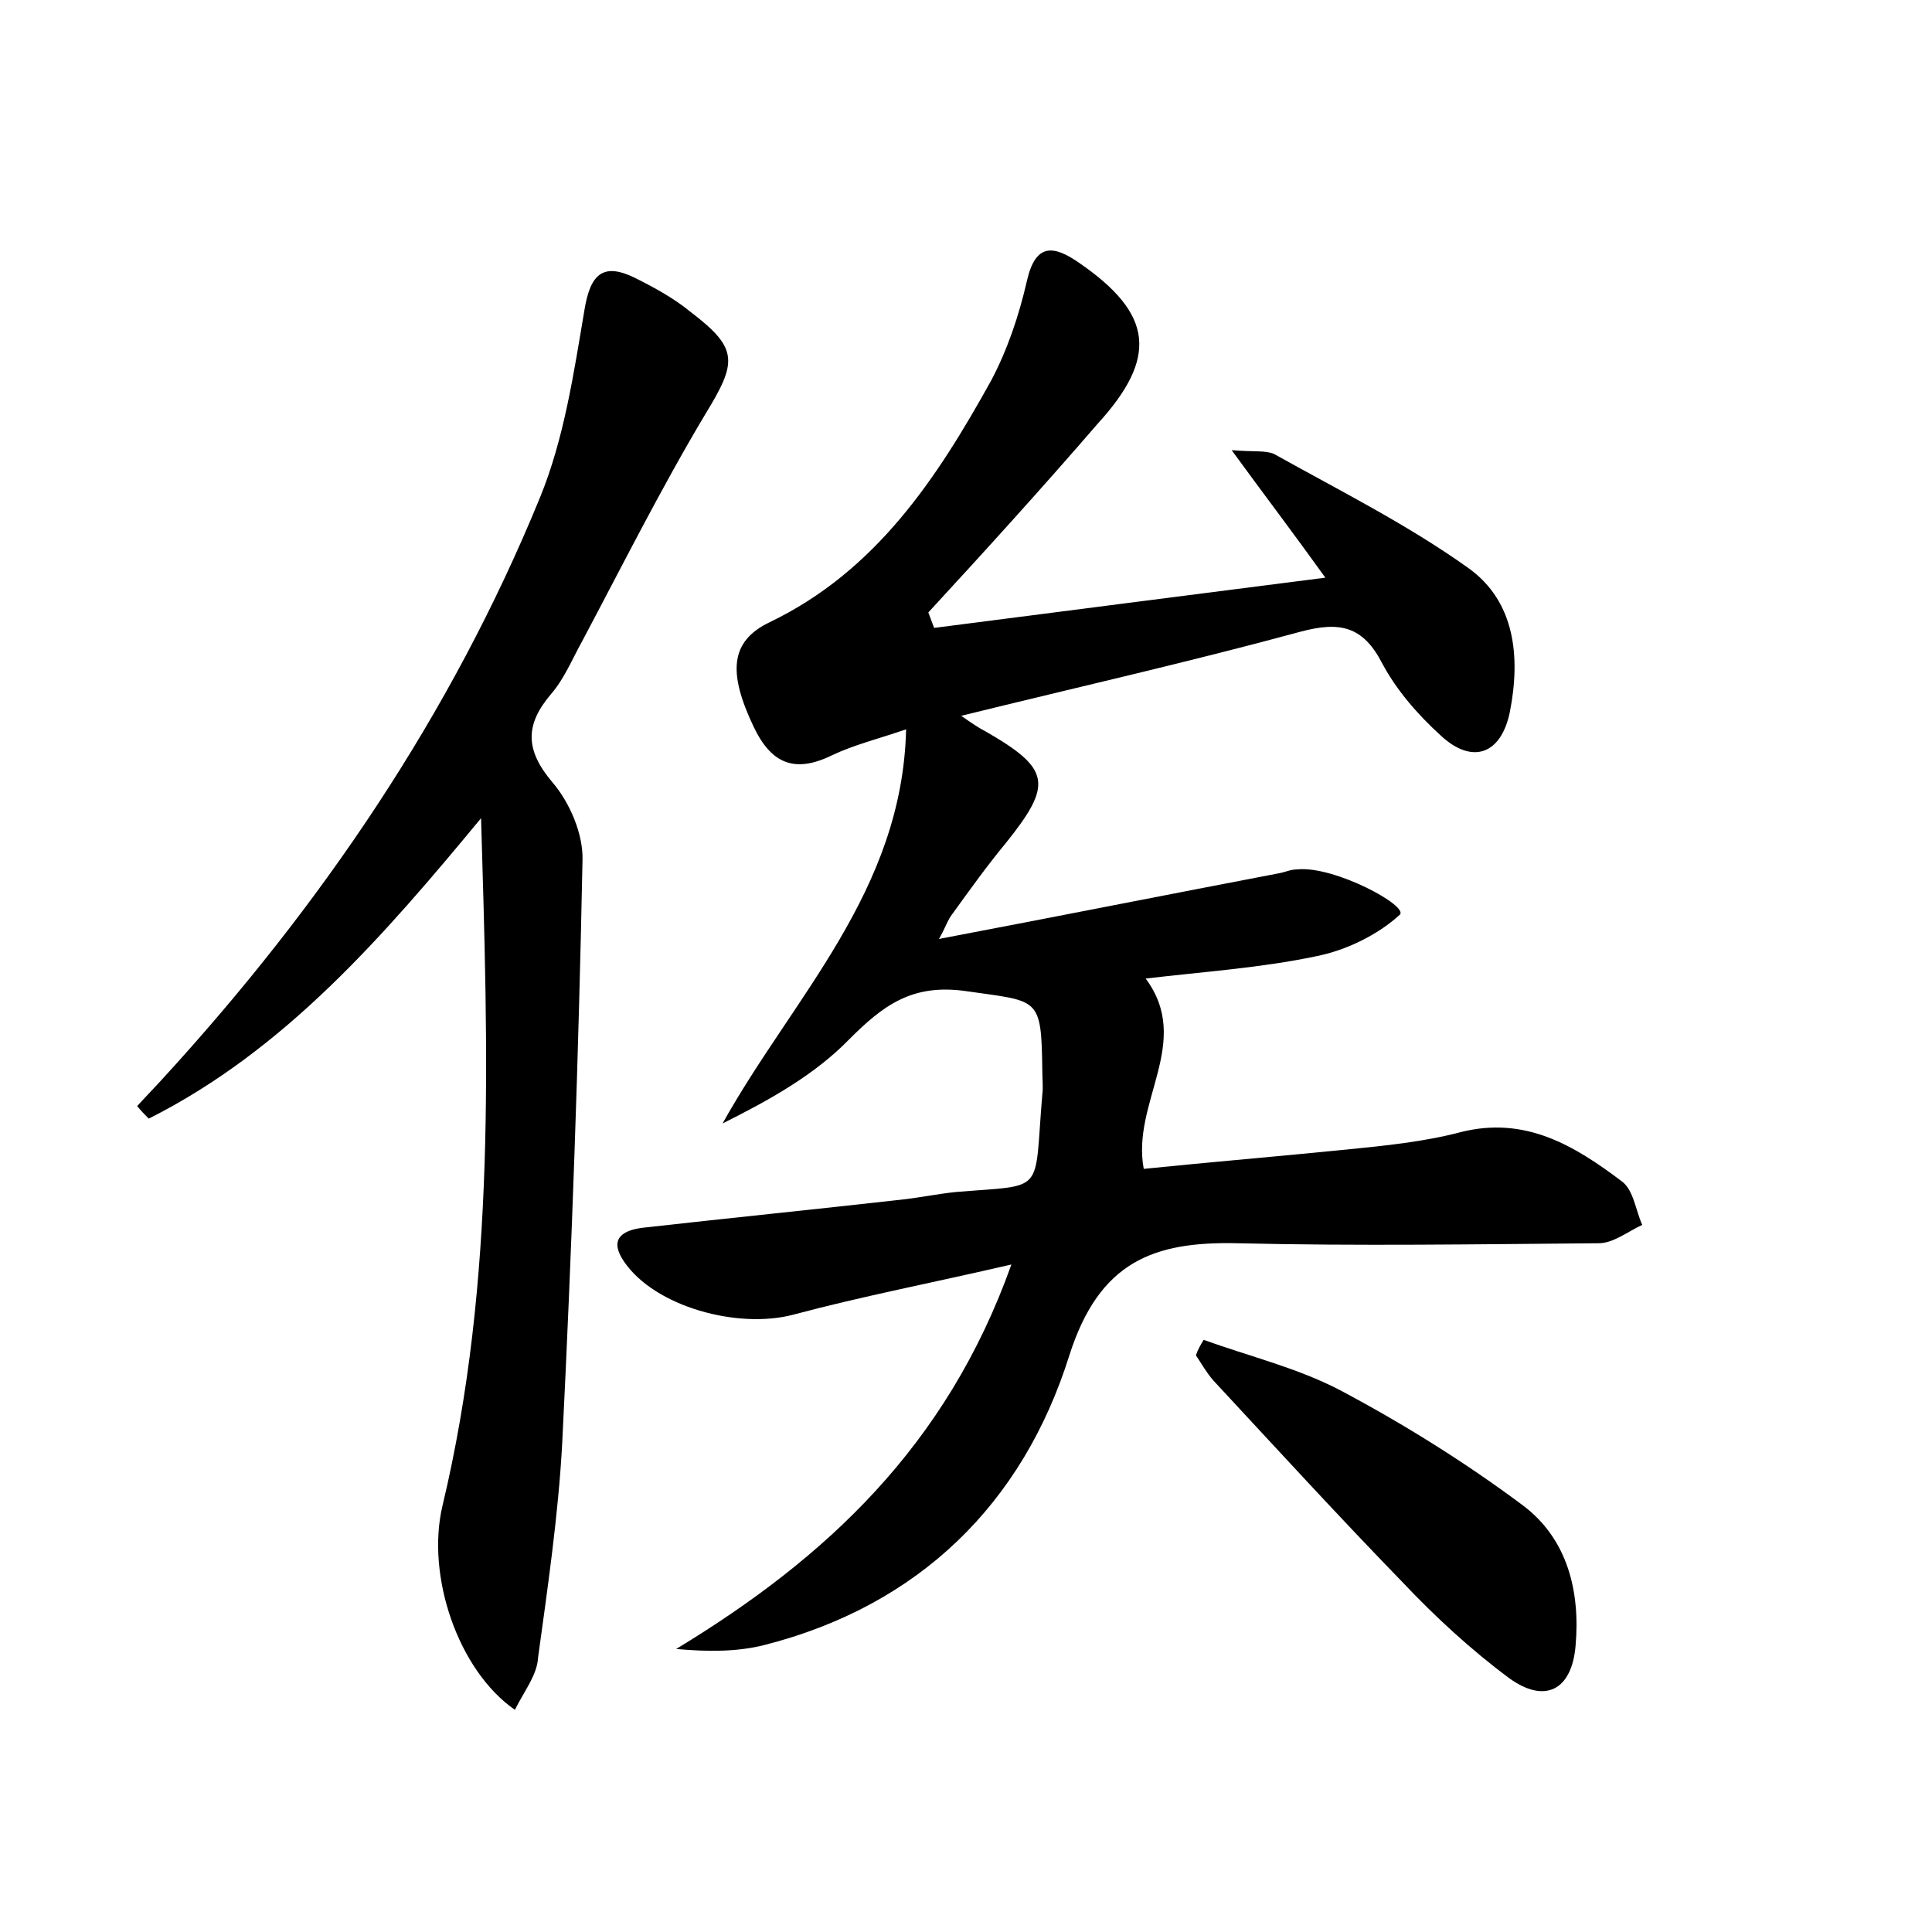 <?xml version="1.0" encoding="utf-8"?>
<!-- Generator: Adobe Illustrator 22.0.0, SVG Export Plug-In . SVG Version: 6.00 Build 0)  -->
<svg version="1.1" id="图层_1" xmlns="http://www.w3.org/2000/svg" xmlns:xlink="http://www.w3.org/1999/xlink" x="0px" y="0px"
	 viewBox="0 0 200 200" style="enable-background:new 0 0 200 200;" xml:space="preserve">
<style type="text/css">
	.st1{fill:#010000;}
	.st4{fill:#fbfafc;}
</style>
<g>
	
	<path d="M96.7,65c13.2-1.7,26.4-3.4,40.5-5.2c-3.3-4.6-6.2-8.4-9.7-13.2c2.4,0.2,3.5,0,4.4,0.4c6.8,3.8,13.8,7.3,20.1,11.8
		c4.9,3.5,5.4,9.3,4.3,14.9c-0.9,4.4-3.9,5.5-7.2,2.4c-2.3-2.1-4.5-4.6-6-7.4c-2-3.9-4.4-4.4-8.5-3.3c-11.4,3.1-22.9,5.7-35.1,8.7
		c1.3,0.9,1.9,1.3,2.5,1.6c6.8,3.9,7,5.5,2.1,11.6c-1.9,2.3-3.7,4.8-5.5,7.3c-0.5,0.6-0.7,1.4-1.4,2.6c12.1-2.3,23.7-4.6,35.2-6.8
		c0.6-0.1,1.2-0.4,1.9-0.4c3.8-0.4,11.6,3.8,10.6,4.7c-2.3,2.1-5.6,3.7-8.7,4.3c-5.7,1.2-11.7,1.6-17.6,2.3
		c4.9,6.6-1.5,12.8-0.2,19.7c6.9-0.7,14-1.3,21-2c4-0.4,8-0.8,11.8-1.8c6.7-1.7,11.8,1.4,16.7,5.1c1.2,0.9,1.4,2.9,2.1,4.5
		c-1.5,0.7-3,1.9-4.5,1.9c-12.5,0.1-24.9,0.3-37.4,0c-8.7-0.2-14.3,1.9-17.4,11.6c-4.8,15.3-15.5,25.9-31.6,30
		c-2.8,0.7-5.8,0.7-9.1,0.4c15.5-9.4,28-21,34.7-39.8c-8.2,1.9-15.5,3.3-22.6,5.2c-5.7,1.5-14.3-0.8-17.5-5.5
		c-1.5-2.2-0.4-3.2,1.9-3.5c8.9-1,17.8-1.9,26.7-2.9c1.9-0.2,3.8-0.6,5.7-0.8c9.5-0.8,8.1,0.4,9-10.1c0.1-0.8,0-1.6,0-2.4
		c-0.1-7.8-0.3-7.2-7.9-8.3c-5.6-0.8-8.6,1.5-12.1,5c-3.6,3.7-8.3,6.3-13.1,8.7c7.3-13.1,18.6-24,19-40.8c-2.9,1-5.4,1.6-7.7,2.7
		c-3.9,1.9-6.3,0.8-8.1-3c-2.6-5.5-2.5-8.8,1.7-10.8c11-5.3,17.3-14.9,22.9-25c1.7-3.2,2.9-6.8,3.7-10.3c0.9-4,2.8-3.7,5.4-1.9
		c7.7,5.3,8.2,9.8,1.9,16.7C107.9,50.5,102,57,96.1,63.4C96.3,63.9,96.5,64.5,96.7,65z"/>
	<path d="M53.3,177c-5.9-4.1-9.2-13.9-7.5-21.1c5.6-23.4,4.7-47.2,4-71.2c-10.1,12.2-20.3,24-34.4,31.1c-0.4-0.4-0.8-0.8-1.2-1.3
		c0.9-1,1.8-1.9,2.7-2.9c16.3-17.8,29.8-37.6,39-60.1c2.5-6.1,3.5-12.9,4.6-19.4c0.6-3.7,1.9-5,5.3-3.3c2,1,4,2.1,5.7,3.5
		c5,3.8,4.8,5.2,1.5,10.6c-4.6,7.7-8.6,15.7-12.8,23.6c-1,1.8-1.8,3.8-3.2,5.4c-2.7,3.2-2.6,5.8,0.2,9.1c1.8,2.1,3.2,5.4,3.1,8.1
		c-0.4,20.1-1.1,40.2-2.1,60.3c-0.4,7.4-1.5,14.9-2.5,22.2C55.6,173.4,54.3,175,53.3,177z"/>
	<path d="M124.6,138.7c4.7,1.7,9.7,2.9,14.1,5.2c6.6,3.5,13,7.5,18.9,11.9c4.7,3.5,6,9,5.5,14.6c-0.4,4.6-3.2,6-6.9,3.3
		c-3.9-2.9-7.6-6.3-11-9.9c-6.7-6.9-13.1-13.9-19.6-20.9c-0.7-0.8-1.2-1.7-1.8-2.6C124,139.7,124.3,139.2,124.6,138.7z"/>
</g>
</svg>
